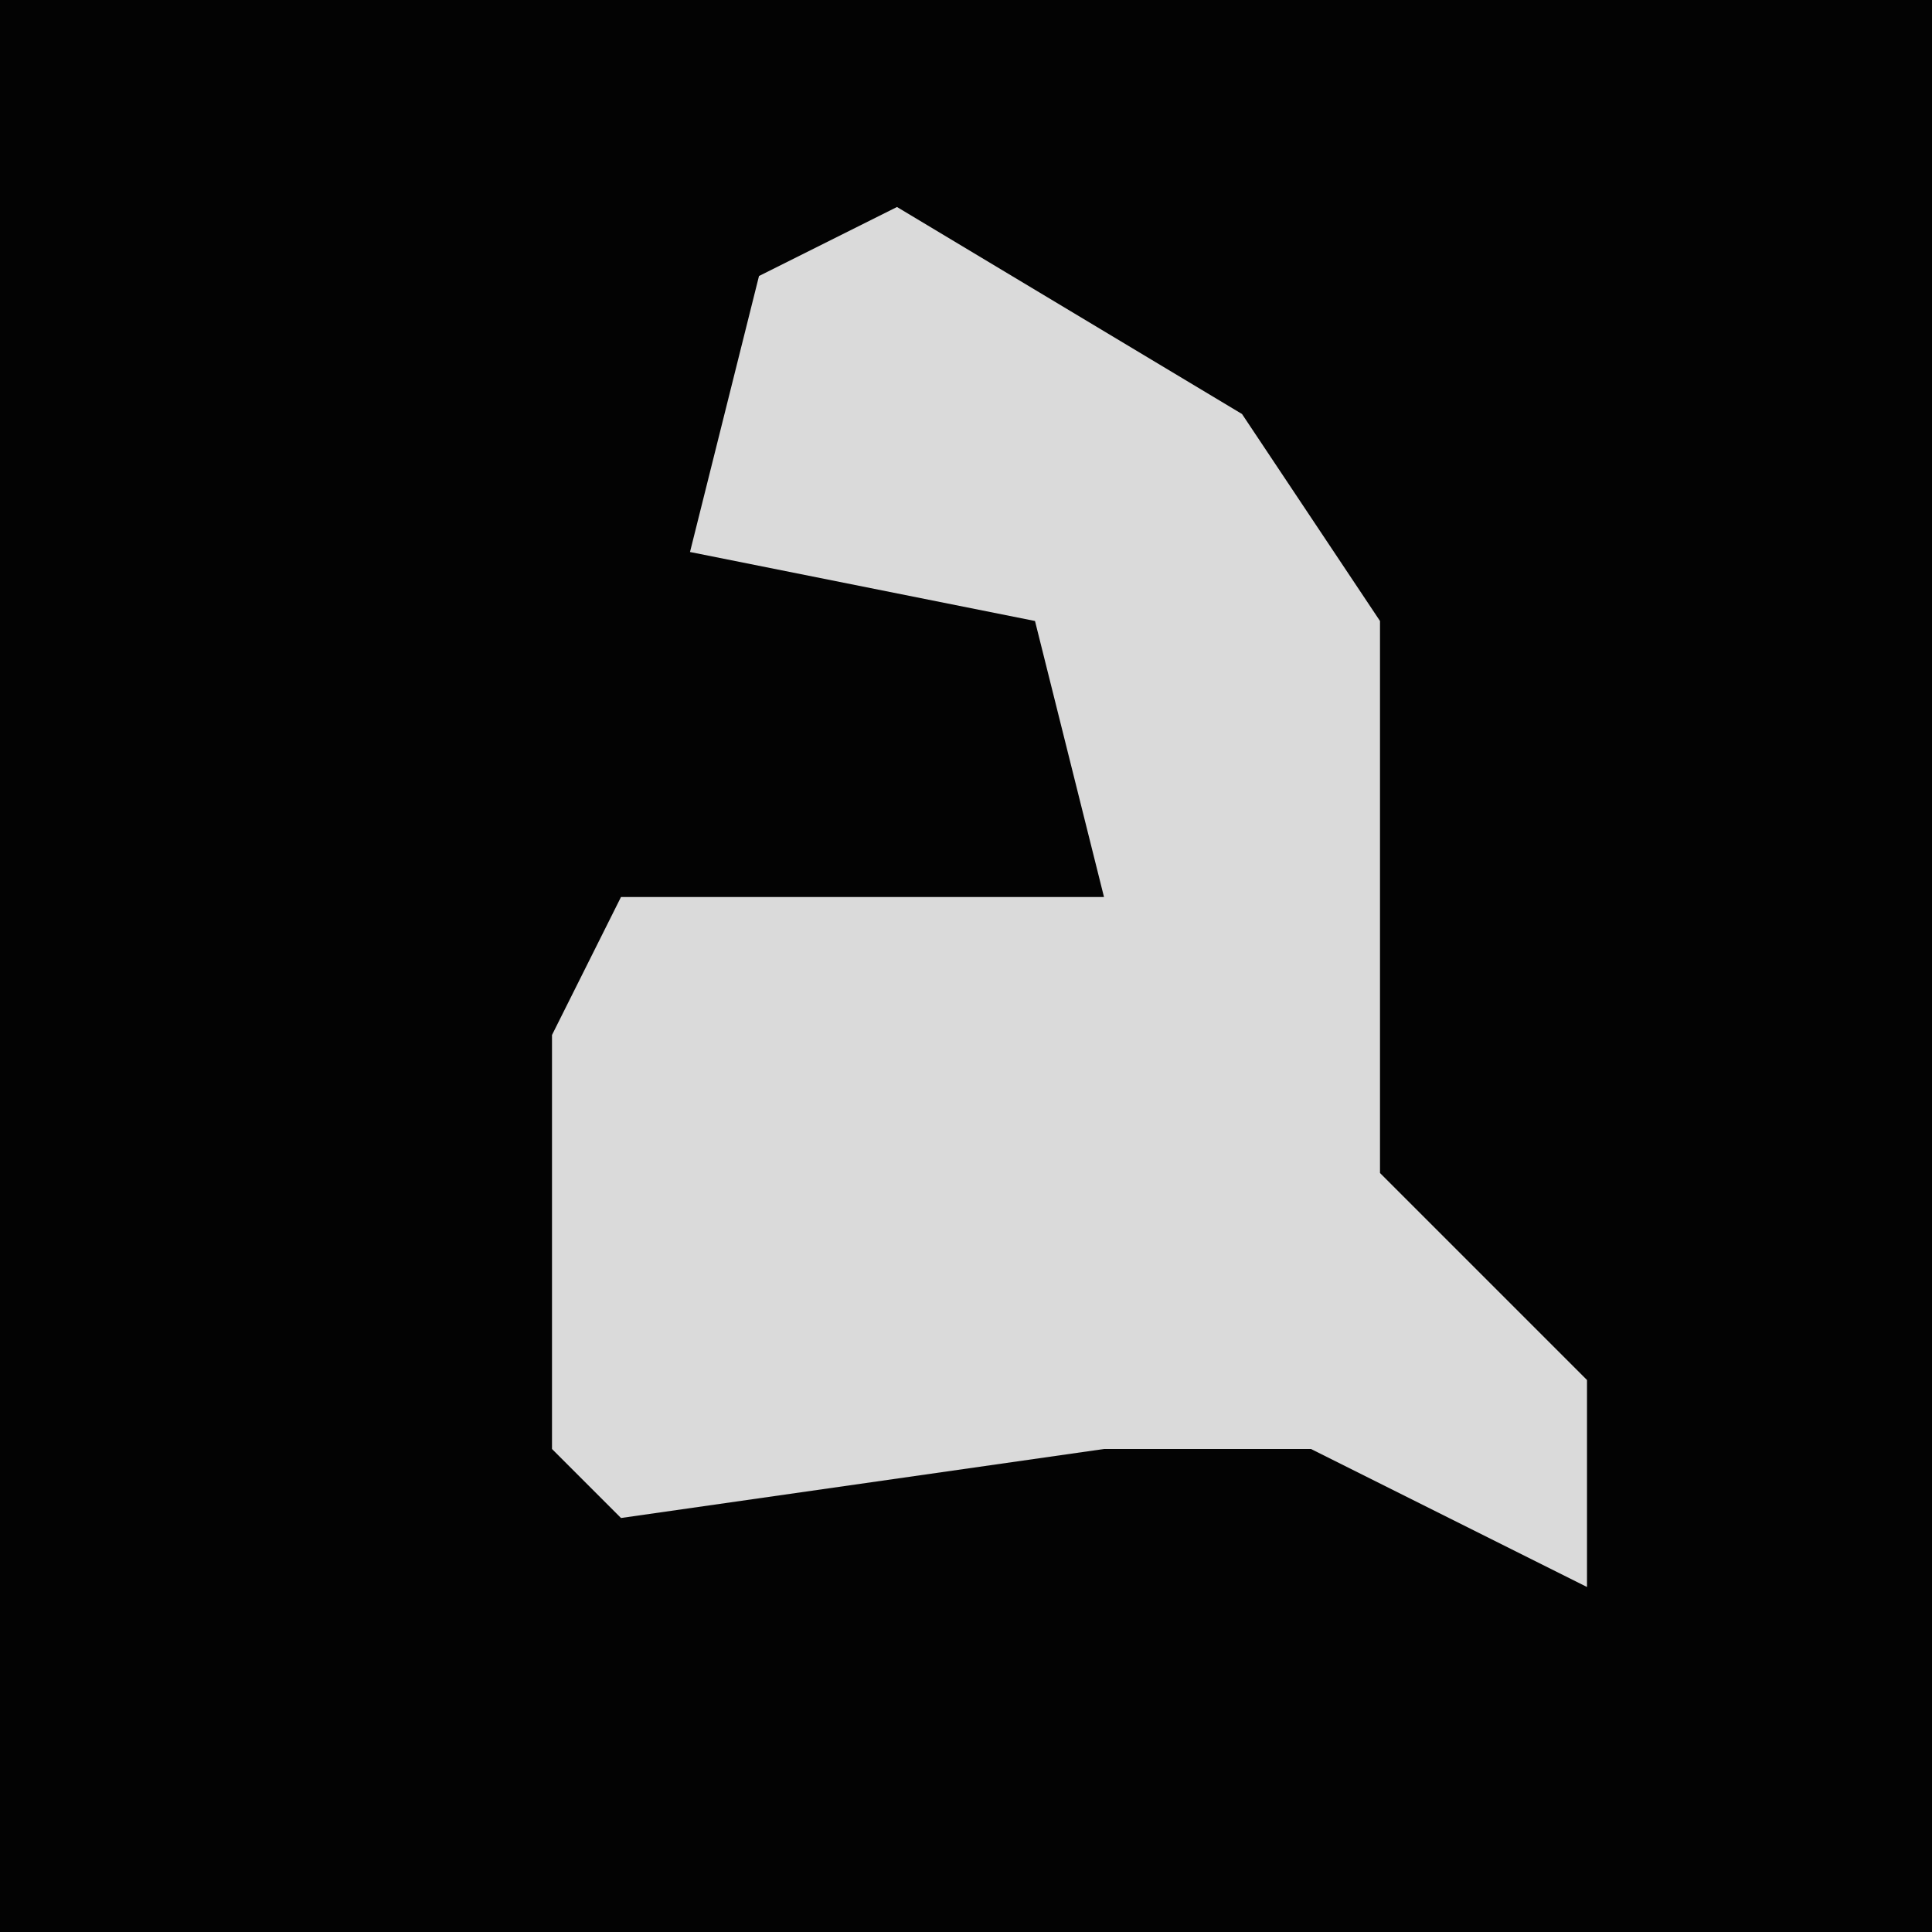<?xml version="1.0" encoding="UTF-8"?>
<svg version="1.1" xmlns="http://www.w3.org/2000/svg" width="28" height="28">
<path d="M0,0 L28,0 L28,28 L0,28 Z " fill="#030303" transform="translate(0,0)"/>
<path d="M0,0 L5,3 L7,6 L7,14 L10,17 L10,20 L6,18 L3,18 L-4,19 L-5,18 L-5,12 L-4,10 L3,10 L2,6 L-3,5 L-2,1 Z " fill="#DADADA" transform="translate(13,3)"/>
</svg>
